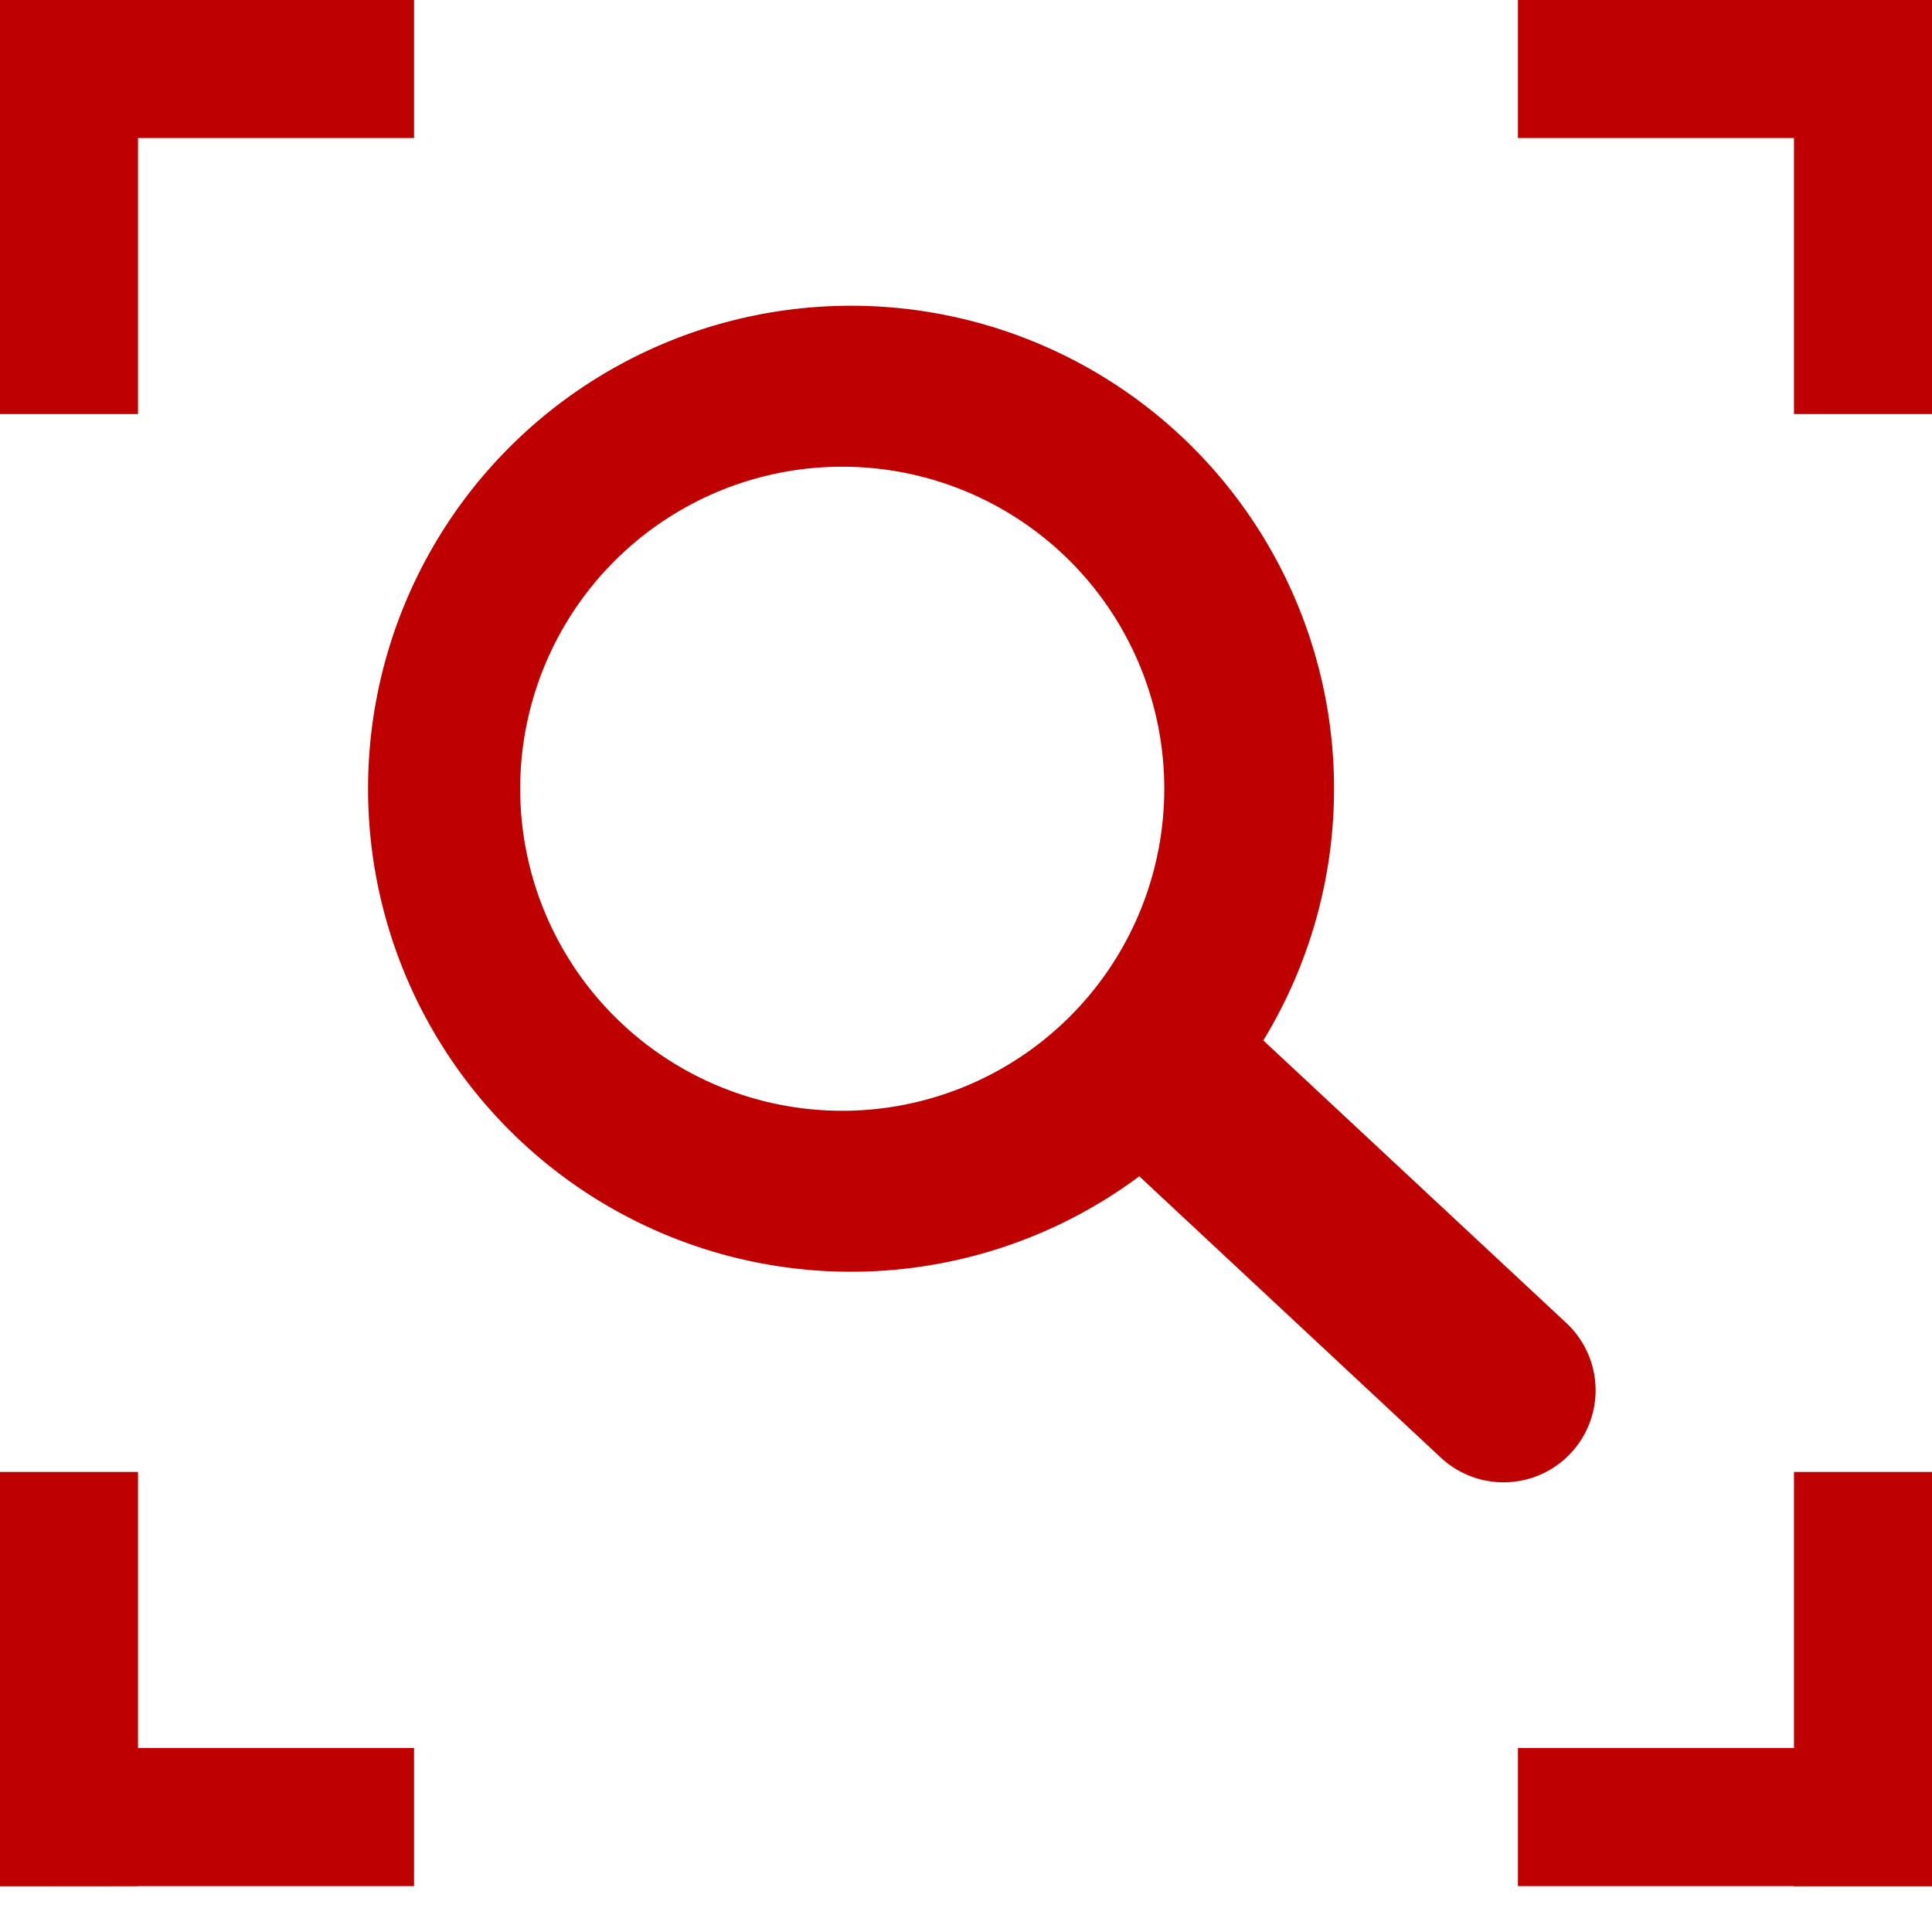 <svg xmlns="http://www.w3.org/2000/svg" width="16" height="16" viewBox="0 0 16 16">
    <g fill="#BF0000" fill-rule="evenodd">
        <path d="M0 0h3.429v1.143H0z"/>
        <path d="M1.143 0v3.429H0V0h1.143zm11.428 0H16v1.143h-3.429V0z"/>
        <path d="M16 0v3.429h-1.143V0H16zm0 15.62h-3.429v-1.144H16v1.143z"/>
        <path d="M14.857 15.62v-3.43H16v3.43h-1.143zm-11.428 0H0v-1.144h3.429v1.143z"/>
        <path d="M0 15.62V12.19h1.143v3.429z"/>
        <g>
            <path d="M7.048 9.198a2.667 2.667 0 1 1-.074-5.333 2.667 2.667 0 0 1 .074 5.333m0-6.666a4 4 0 1 0 0 8 4 4 0 0 0 0-8"/>
            <path d="M10.464 8.618l2.508 2.339a.762.762 0 1 1-1.04 1.114L9.426 9.733a.762.762 0 1 1 1.04-1.114z"/>
        </g>
    </g>
</svg>

